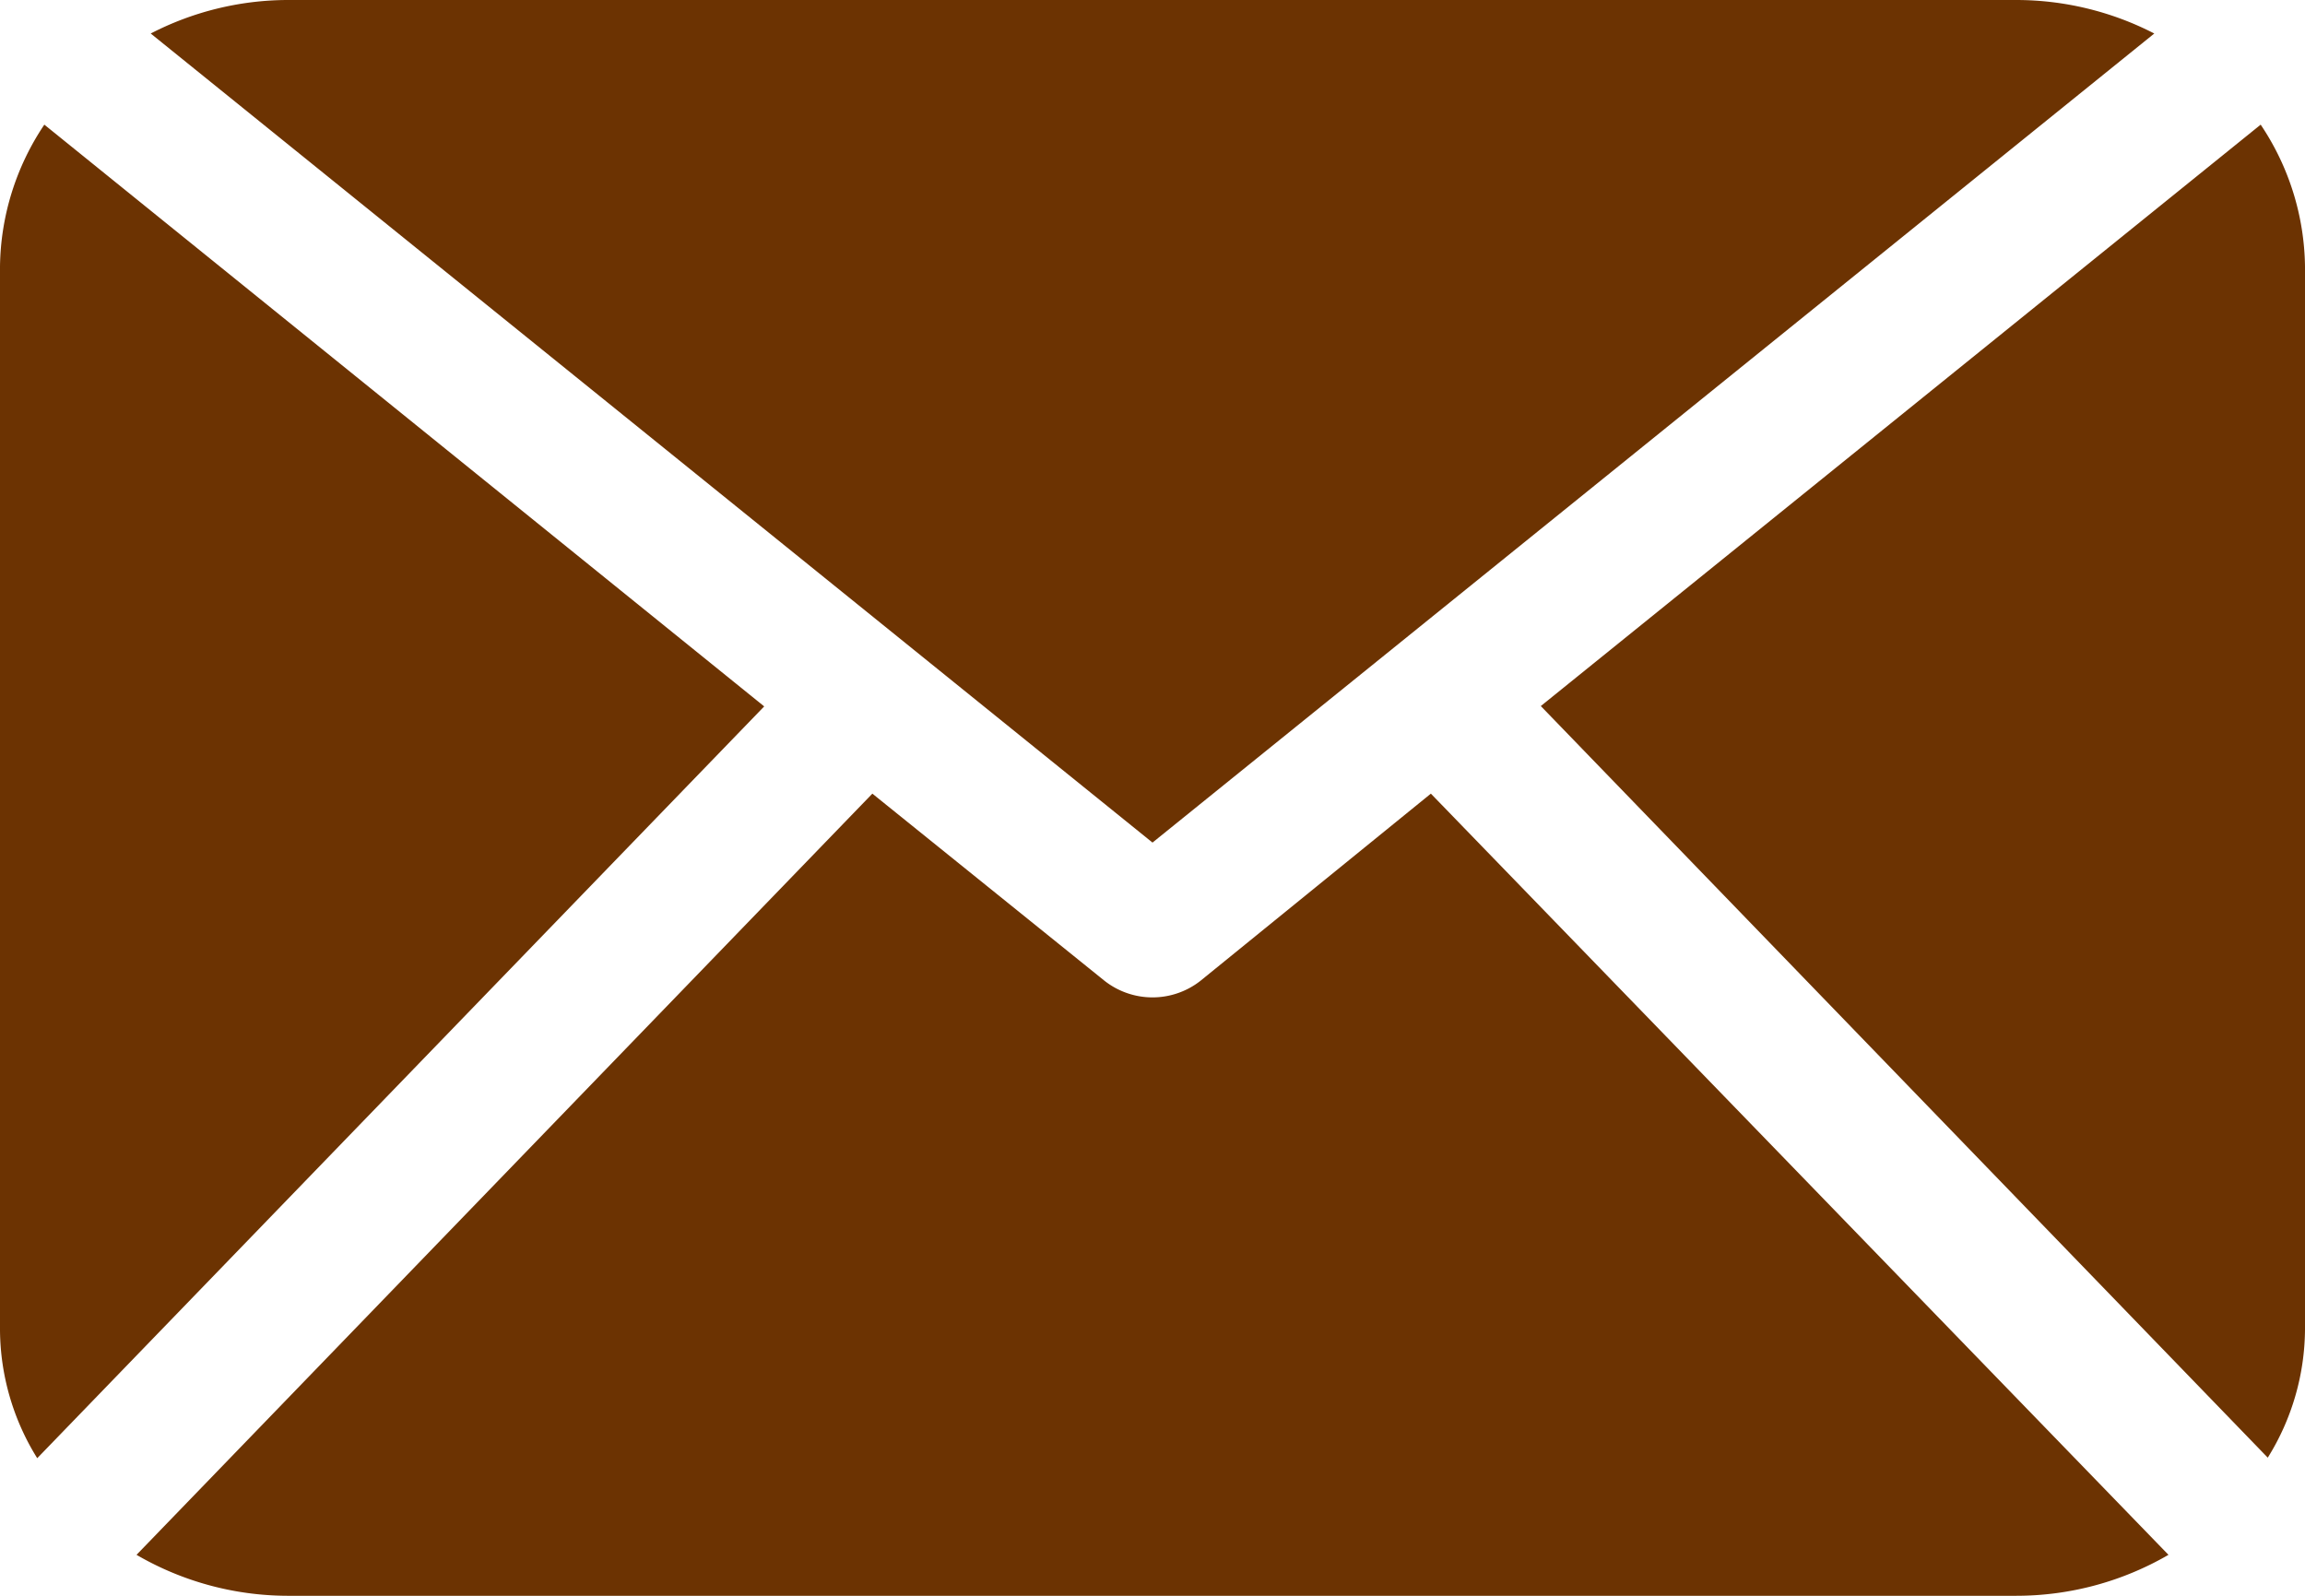<svg xmlns="http://www.w3.org/2000/svg" width="13" height="9" viewBox="0 0 13 9">
<defs>
    <style>
      .cls-1 {
        fill: #6c3302;
        fill-rule: evenodd;
      }
    </style>
  </defs>
  <path id="email-icon" class="cls-1" d="M1364,108.5a1.383,1.383,0,0,1-.21.721l-4.1-4.239,4.06-3.279a1.466,1.466,0,0,1,.25.8v6Zm-6.5-2.748,5.65-4.563a1.7,1.7,0,0,0-.78-0.189h-9.75a1.692,1.692,0,0,0-.77.189Zm1.57-.276-1.3,1.056a0.438,0.438,0,0,1-.54,0l-1.31-1.056-4.15,4.293a1.7,1.7,0,0,0,.85.231h9.75a1.71,1.71,0,0,0,.86-0.231Zm-7.82-3.773a1.466,1.466,0,0,0-.25.8v6a1.383,1.383,0,0,0,.21.721l4.1-4.24Z" transform="translate(-1351 -101)"/>
</svg>
